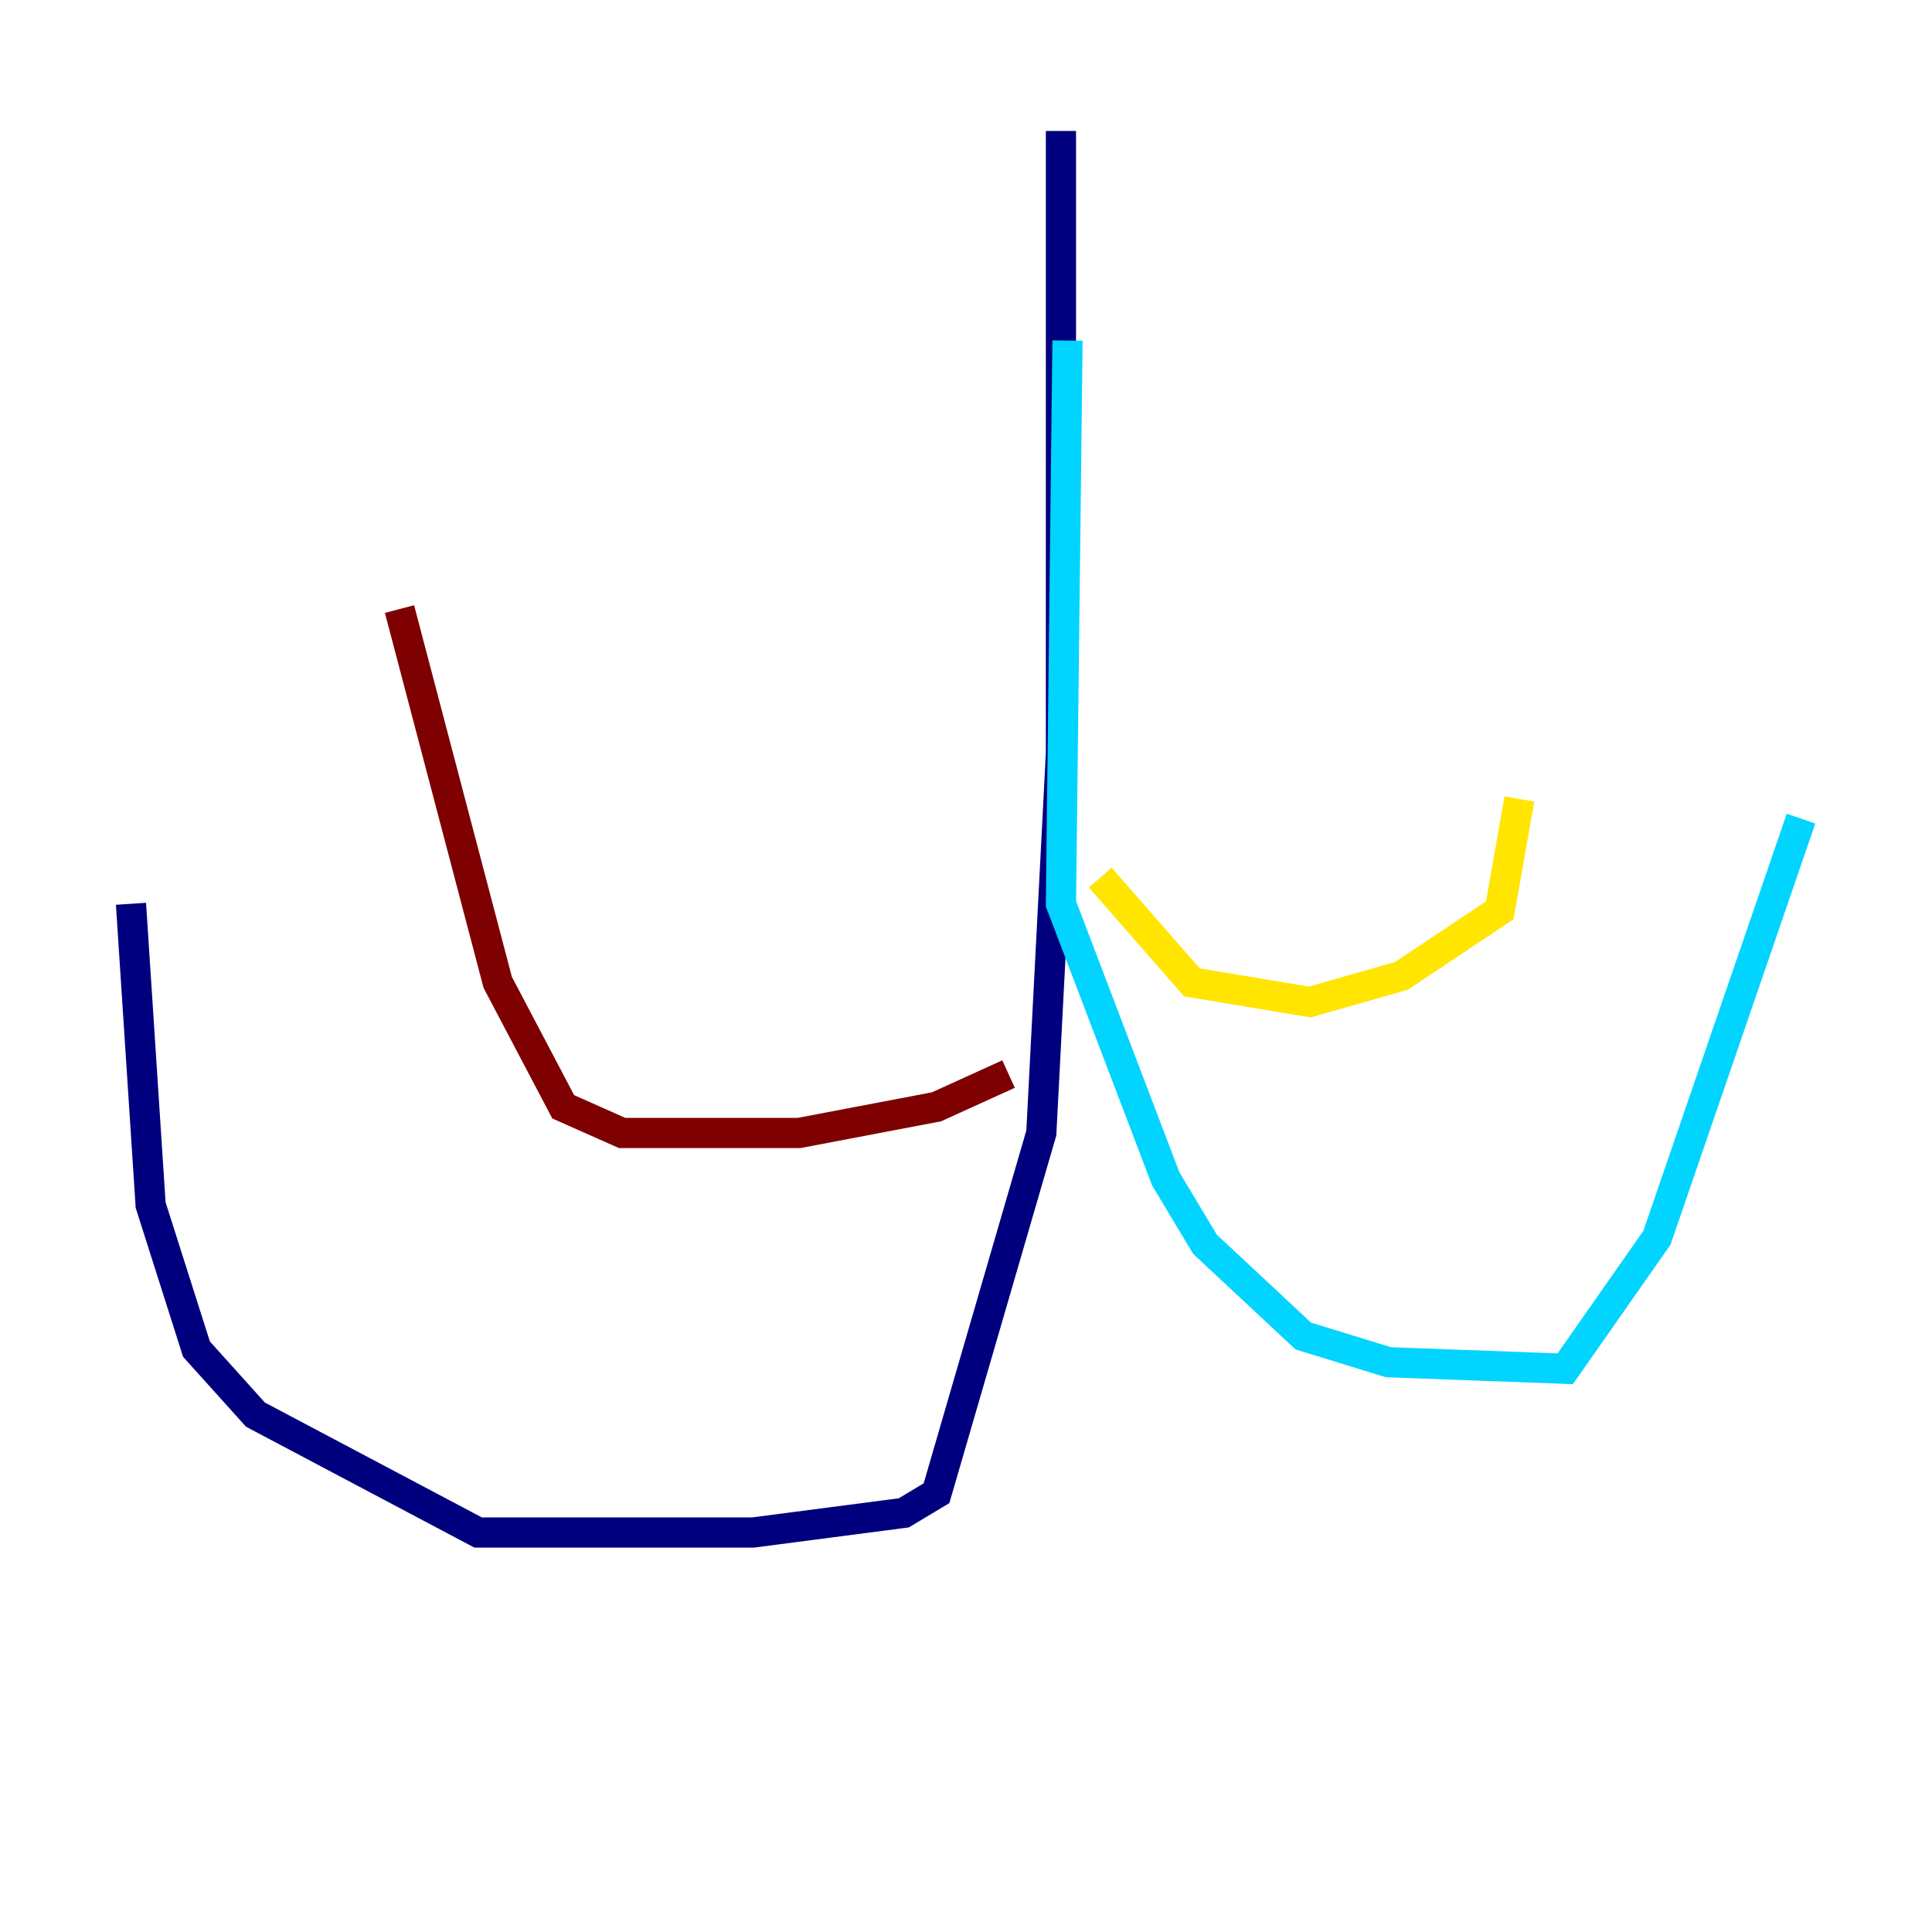 <?xml version="1.0" encoding="utf-8" ?>
<svg baseProfile="tiny" height="128" version="1.2" viewBox="0,0,128,128" width="128" xmlns="http://www.w3.org/2000/svg" xmlns:ev="http://www.w3.org/2001/xml-events" xmlns:xlink="http://www.w3.org/1999/xlink"><defs /><polyline fill="none" points="70.291,8.678 70.291,49.898 68.99,75.064 62.047,98.929 59.878,100.231 49.898,101.532 31.675,101.532 16.922,93.722 13.017,89.383 9.98,79.837 8.678,59.878" stroke="#00007f" stroke-width="2" /><polyline fill="none" points="70.725,22.563 70.291,59.878 77.234,78.102 79.837,82.441 86.346,88.515 91.986,90.251 103.702,90.685 109.776,82.007 119.322,54.237" stroke="#00d4ff" stroke-width="2" /><polyline fill="none" points="72.895,58.142 78.969,65.085 86.78,66.386 92.854,64.651 99.363,60.312 100.664,52.936" stroke="#ffe500" stroke-width="2" /><polyline fill="none" points="66.82,71.159 62.047,73.329 52.936,75.064 41.22,75.064 37.315,73.329 32.976,65.085 26.468,40.352" stroke="#7f0000" stroke-width="2" /></svg>
